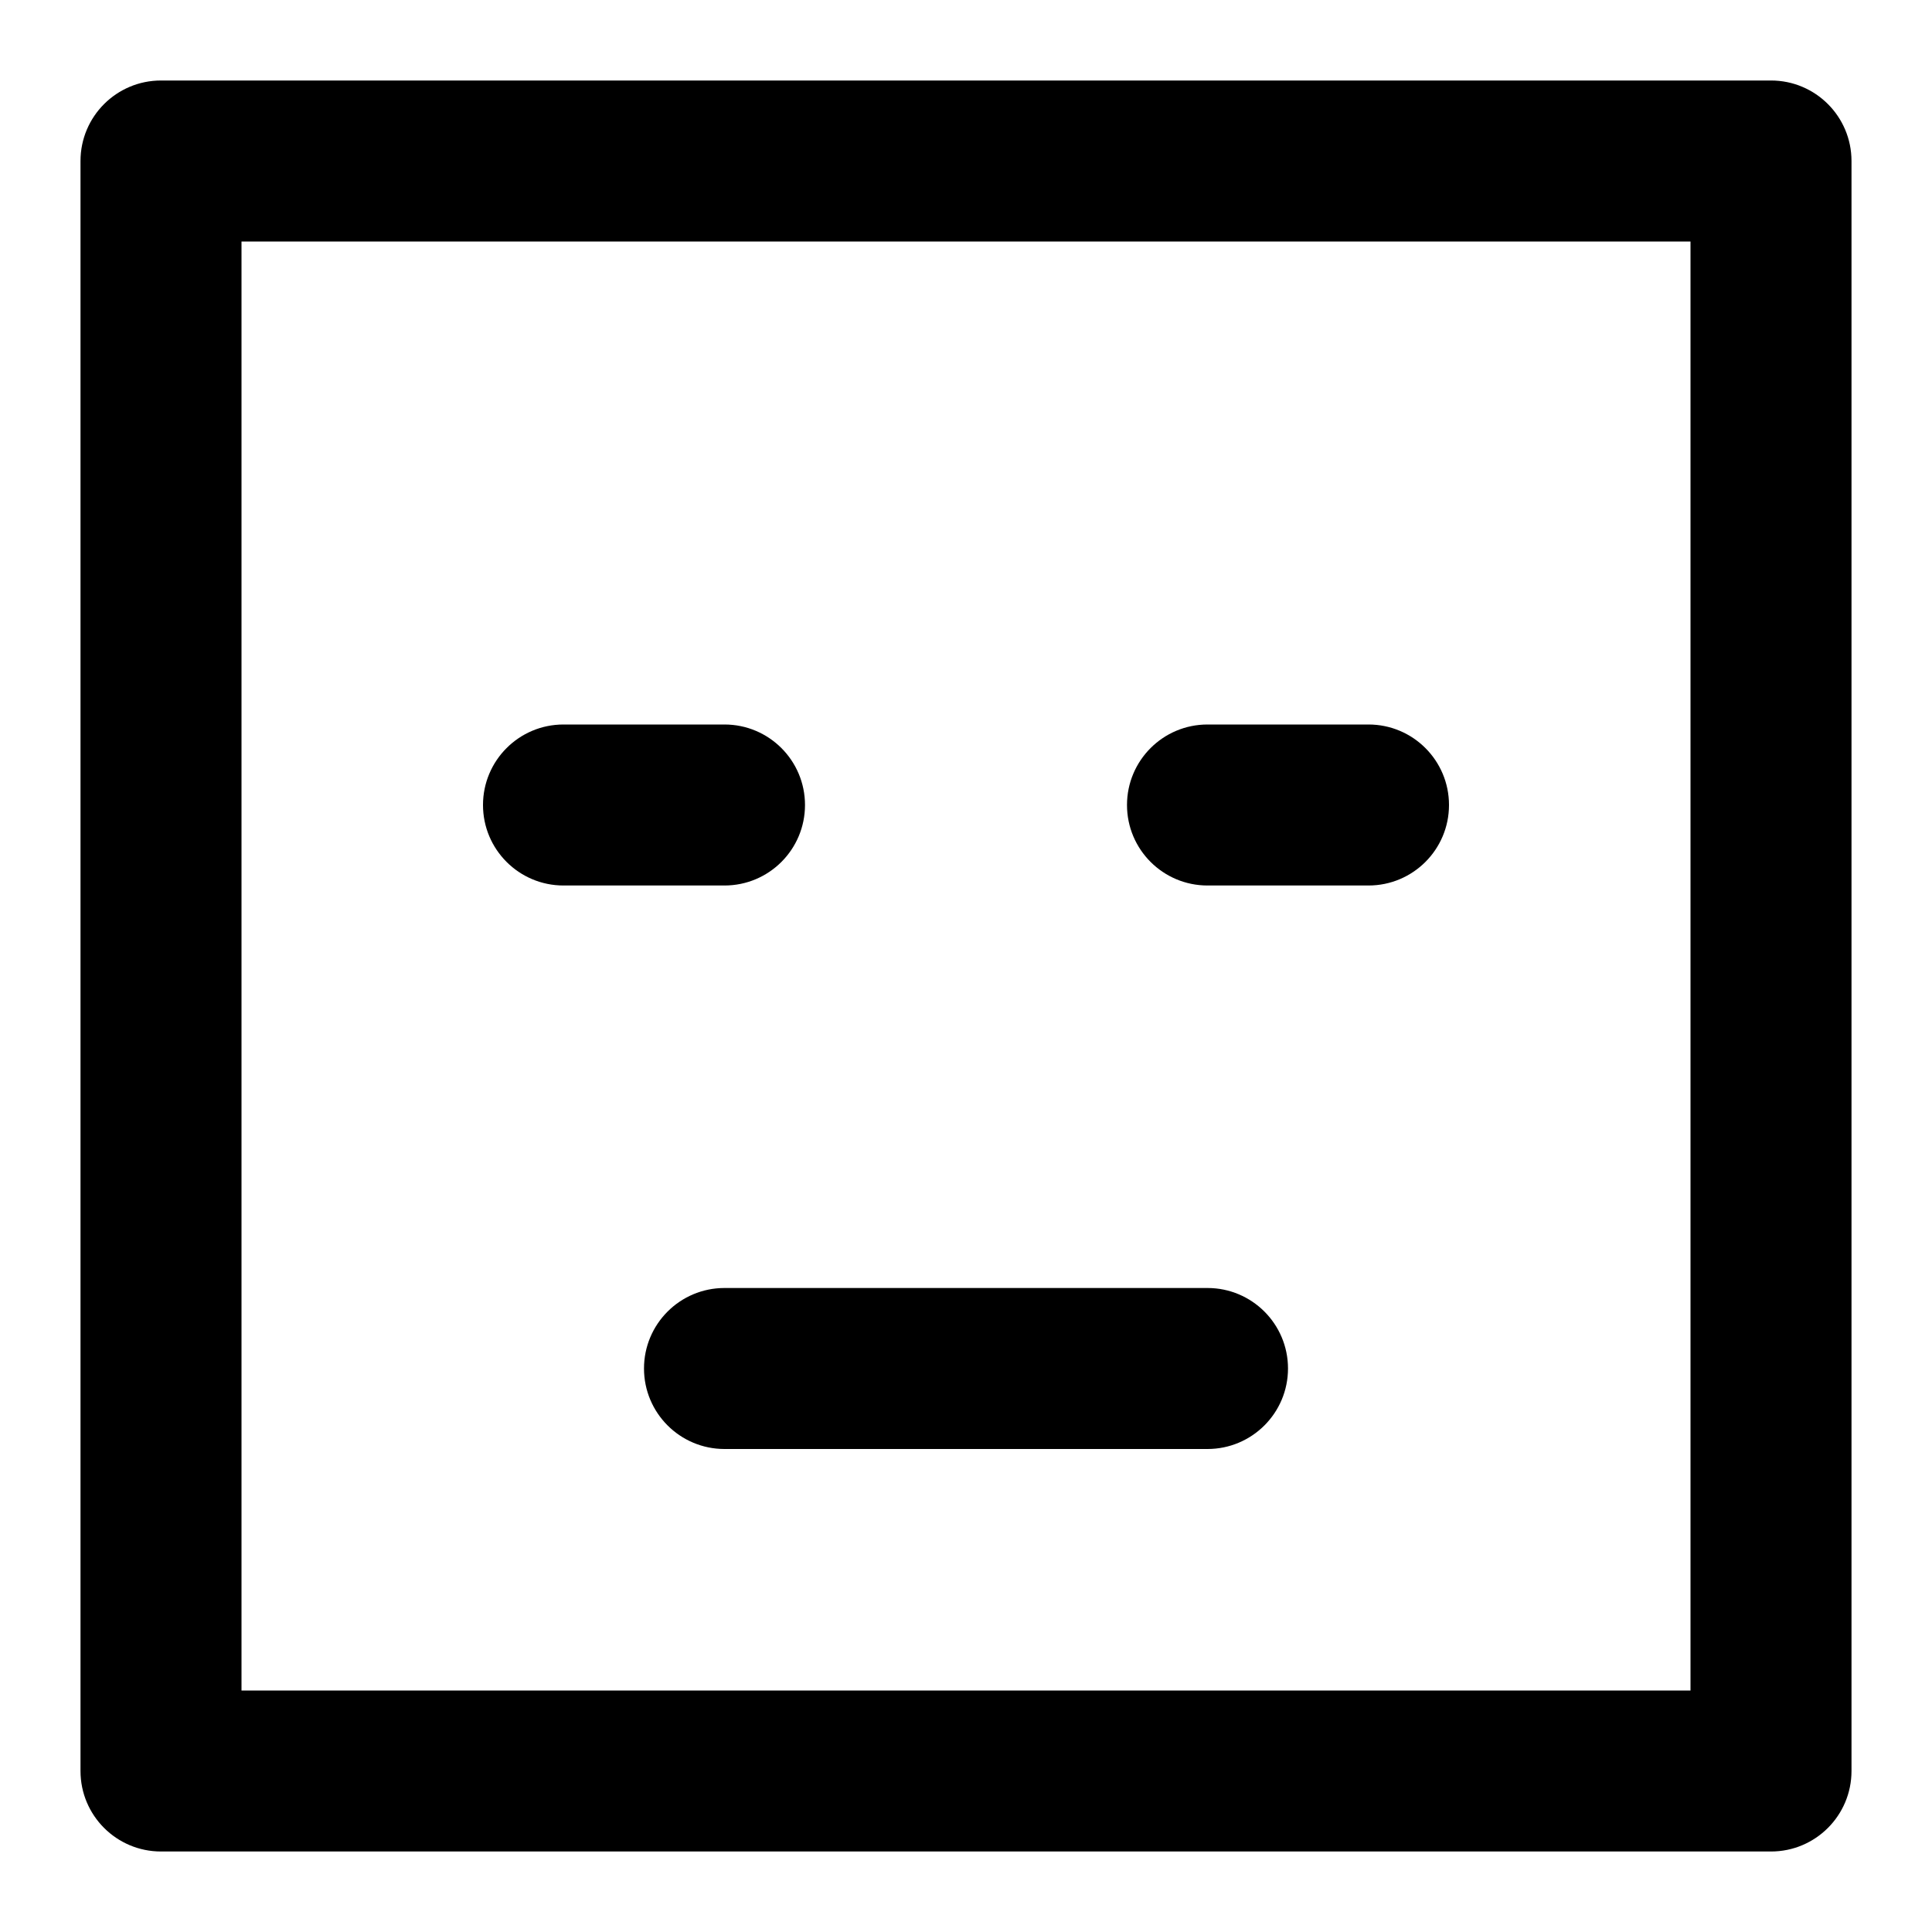 <svg xmlns="http://www.w3.org/2000/svg" width="240" height="240" viewBox="0 0 240 240">
  <g fill="none" fill-rule="evenodd">
    <path fill="#000" fill-rule="nonzero" d="M220,10 C225.523,10 230,14.477 230,20 L230,220 C230,225.523 225.523,230 220,230 L20,230 C14.477,230 10,225.523 10,220 L10,20 C10,14.477 14.477,10 20,10 L220,10 Z M30,30 L30,210 L210,210 L210,30 L30,30 Z"/>
    <path fill="#000" fill-rule="nonzero" d="M150,160 C155.523,160 160,164.477 160,170 C160,175.523 155.523,180 150,180 L150,180 L90,180 C84.477,180 80,175.523 80,170 C80,164.477 84.477,160 90,160 L90,160 Z M90,90 C95.523,90 100,94.477 100,100 C100,105.523 95.523,110 90,110 L90,110 L70,110 C64.477,110 60,105.523 60,100 C60,94.477 64.477,90 70,90 L70,90 Z M170,90 C175.523,90 180,94.477 180,100 C180,105.523 175.523,110 170,110 L170,110 L150,110 C144.477,110 140,105.523 140,100 C140,94.477 144.477,90 150,90 L150,90 Z"/>
  </g>
</svg>
